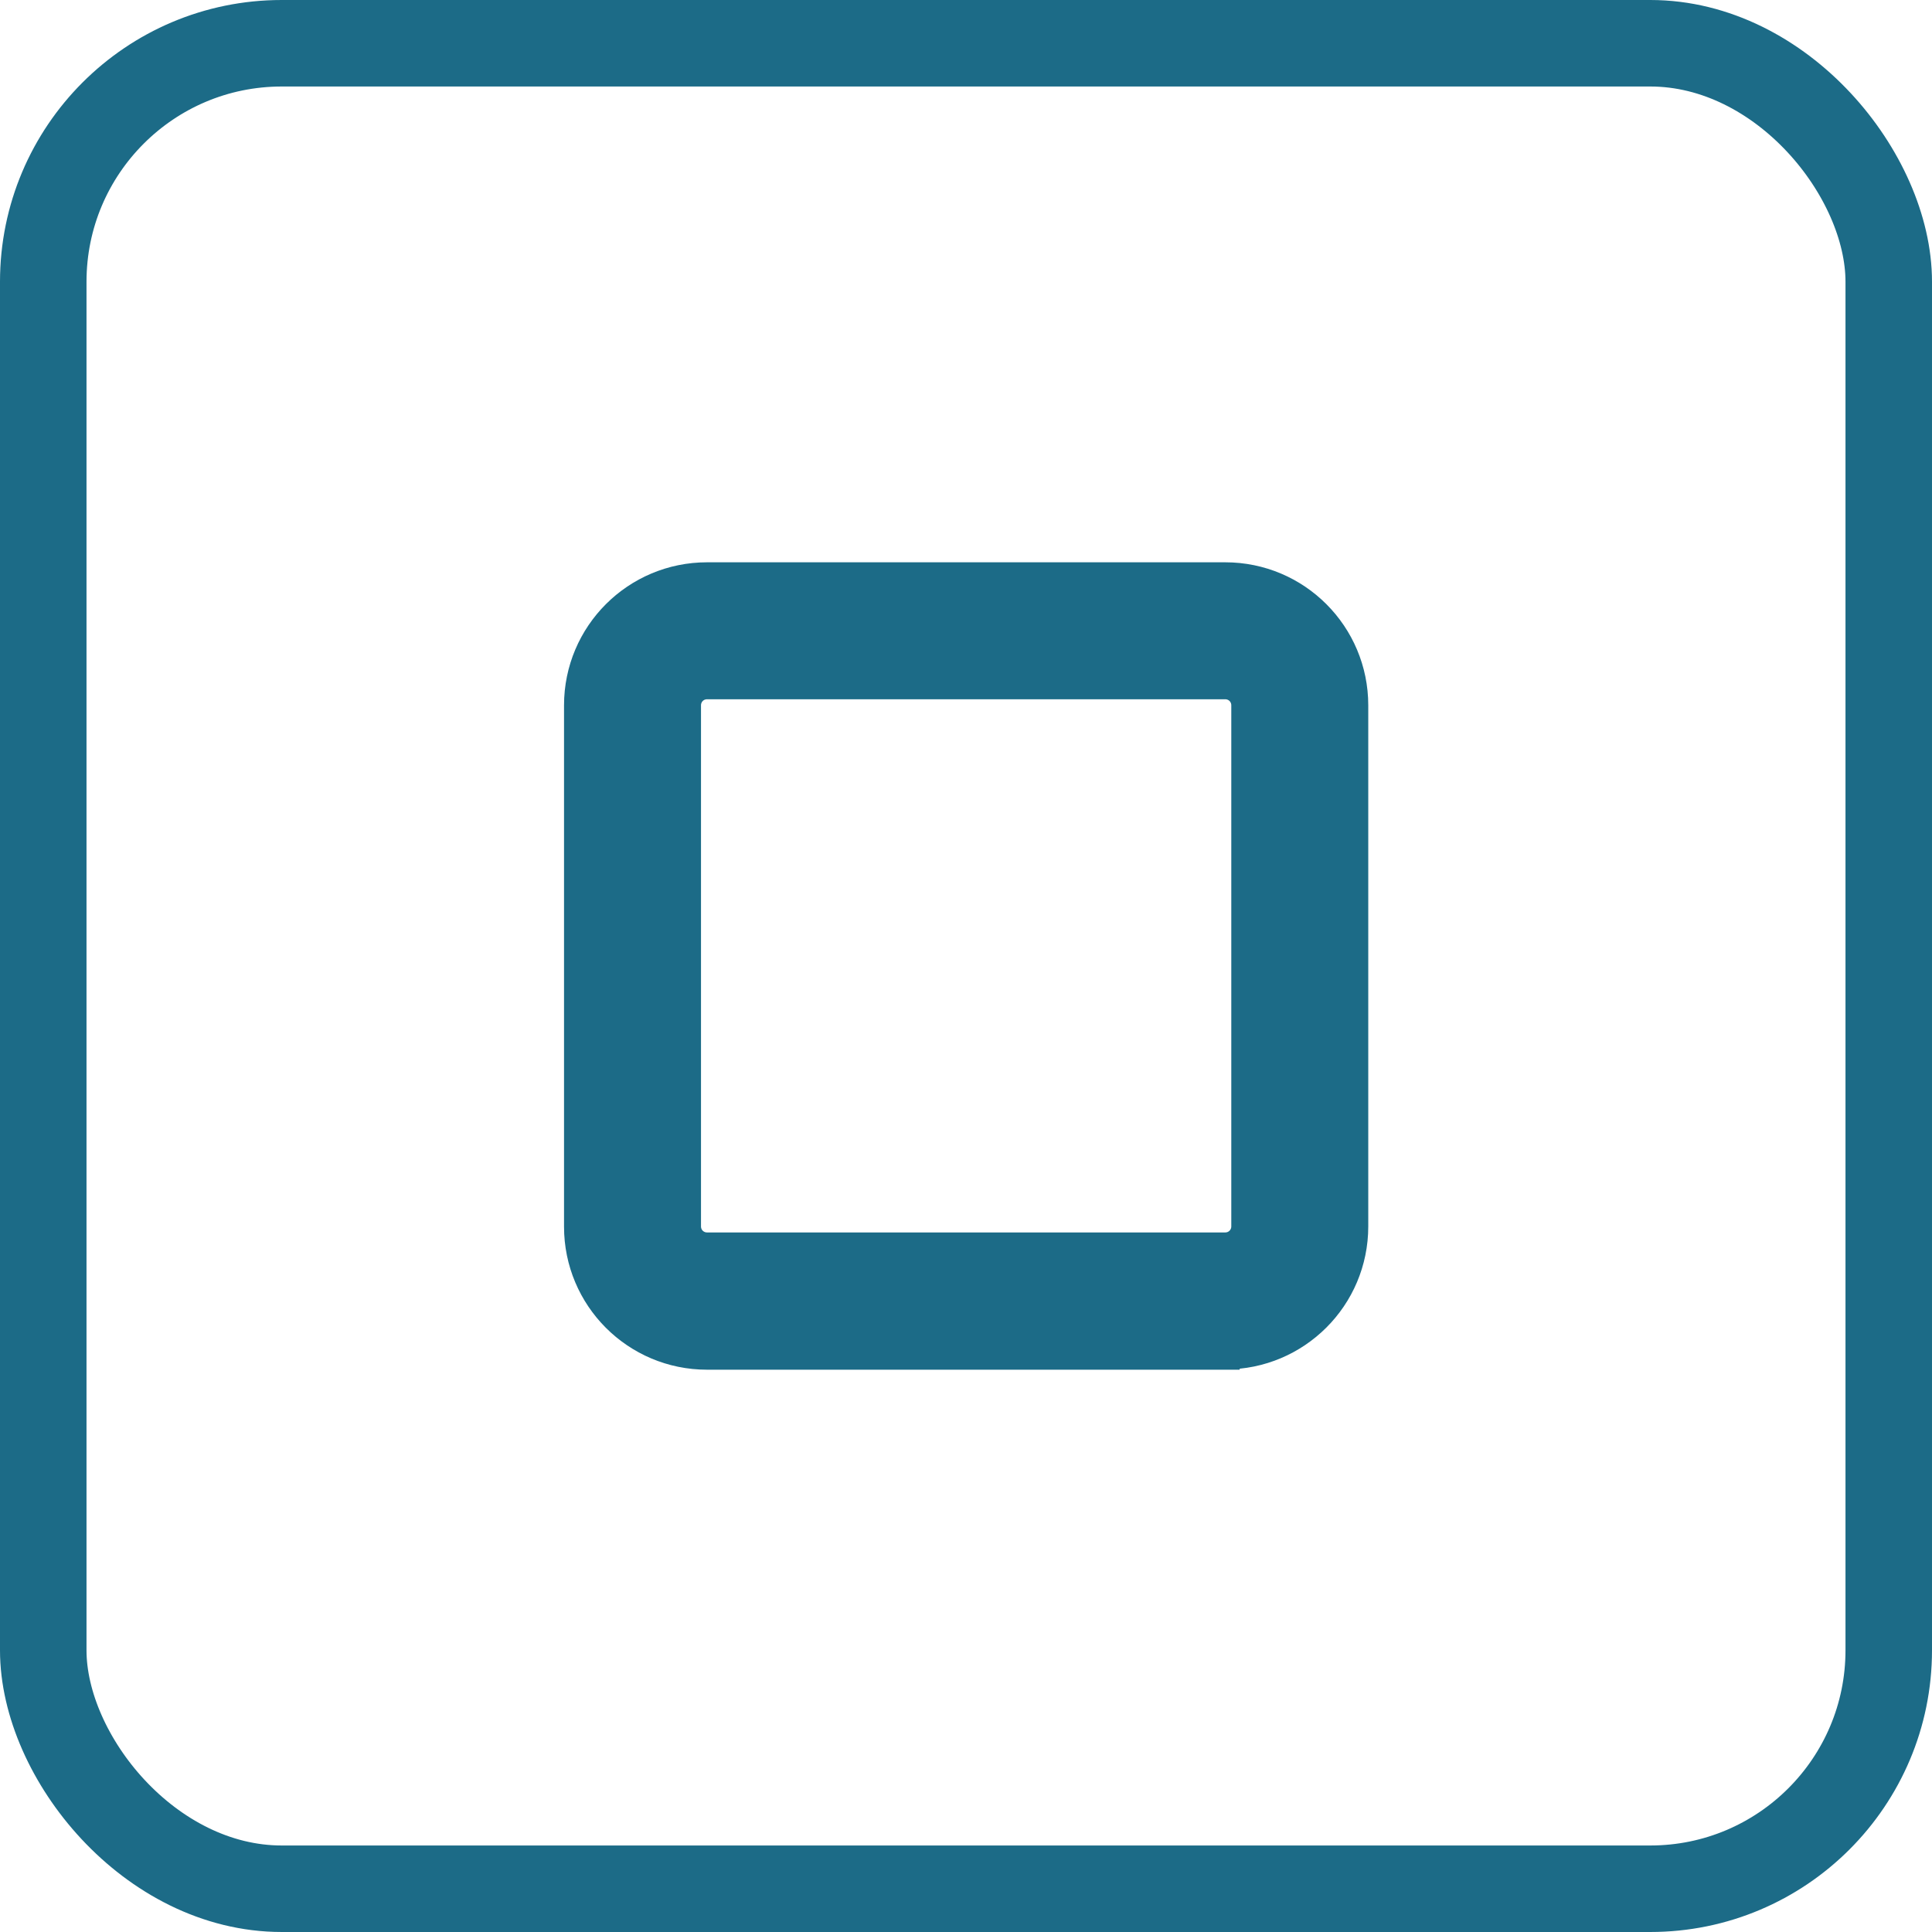 <?xml version="1.0" encoding="UTF-8"?>
<svg id="Layer_2" data-name="Layer 2" xmlns="http://www.w3.org/2000/svg" viewBox="0 0 67 67">
  <defs>
    <style>
      .cls-1 {
        fill: none;
        stroke-width: 3px;
      }

      .cls-1, .cls-2 {
        stroke: #1c6b87;
        stroke-miterlimit: 10;
      }

      .cls-2 {
        fill: #1c6b87;
      }
    </style>
  </defs>
  <g id="Layer_1-2" data-name="Layer 1">
    <g>
      <path class="cls-2" d="M42.49,47H24.52c-2.47,0-4.46-2-4.46-4.46V24.46c0-2.47,2-4.46,4.46-4.46h17.97c2.47,0,4.46,2,4.46,4.46v18.07c0,2.47-2,4.46-4.46,4.46h0ZM24.52,23.75c-.4,0-.71,.32-.71,.71v18.07c0,.4,.32,.71,.71,.71h17.97c.4,0,.71-.32,.71-.71V24.46c0-.4-.32-.71-.71-.71H24.52Z"/>
      <rect class="cls-1" x="1.5" y="1.5" width="64" height="64" rx="8.27" ry="8.27"/>
    </g>
  </g>
</svg>